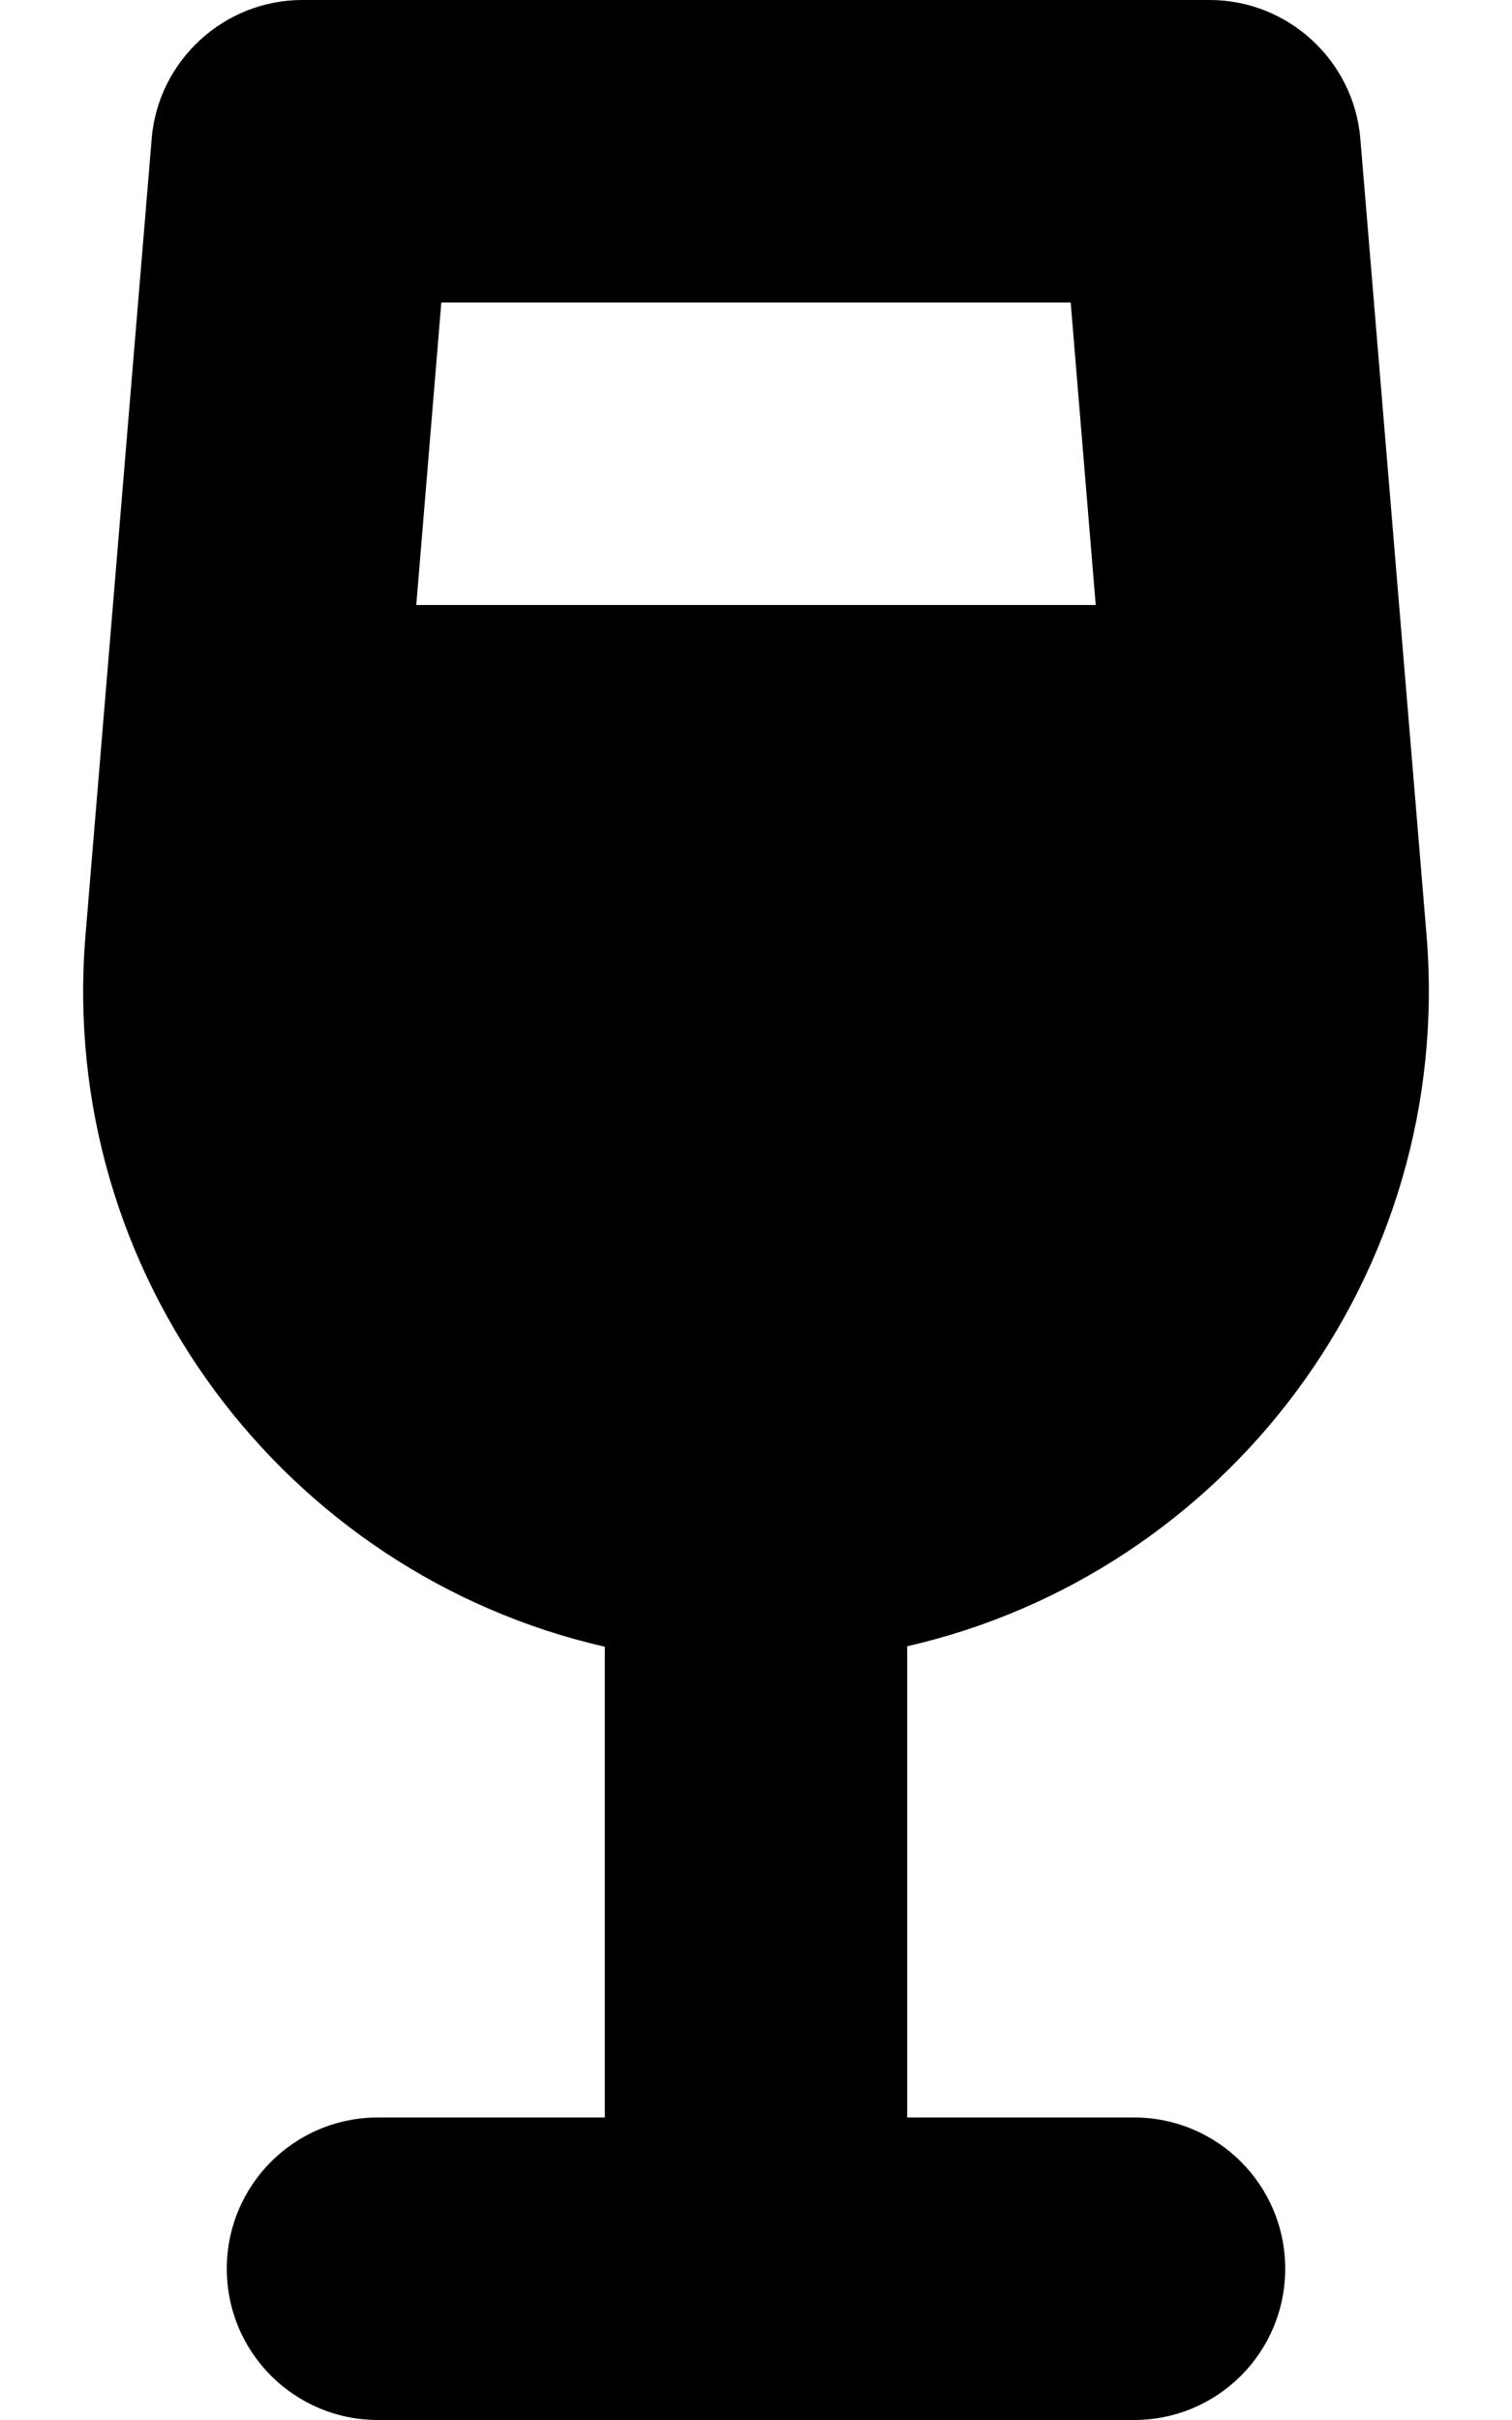 <svg xmlns="http://www.w3.org/2000/svg" viewBox="0 0 320 512"><!--! Font Awesome Free 6.4.2 by @fontawesome - https://fontawesome.com License - https://fontawesome.com/license/free (Icons: CC BY 4.0, Fonts: SIL OFL 1.1, Code: MIT License) Copyright 2023 Fonticons, Inc. --><path d="M32.1 29.3C33.5 12.8 47.4 0 64 0H256c16.6 0 30.5 12.8 31.9 29.3l14 168.4c6 72-42.5 135.2-109.9 150.6V448h48c17.7 0 32 14.3 32 32s-14.3 32-32 32H160 80c-17.7 0-32-14.3-32-32s14.3-32 32-32h48V348.4C60.6 333 12.1 269.8 18.1 197.8l14-168.4zm56 98.7H231.9l-5.3-64H93.4l-5.3 64z"/></svg>
